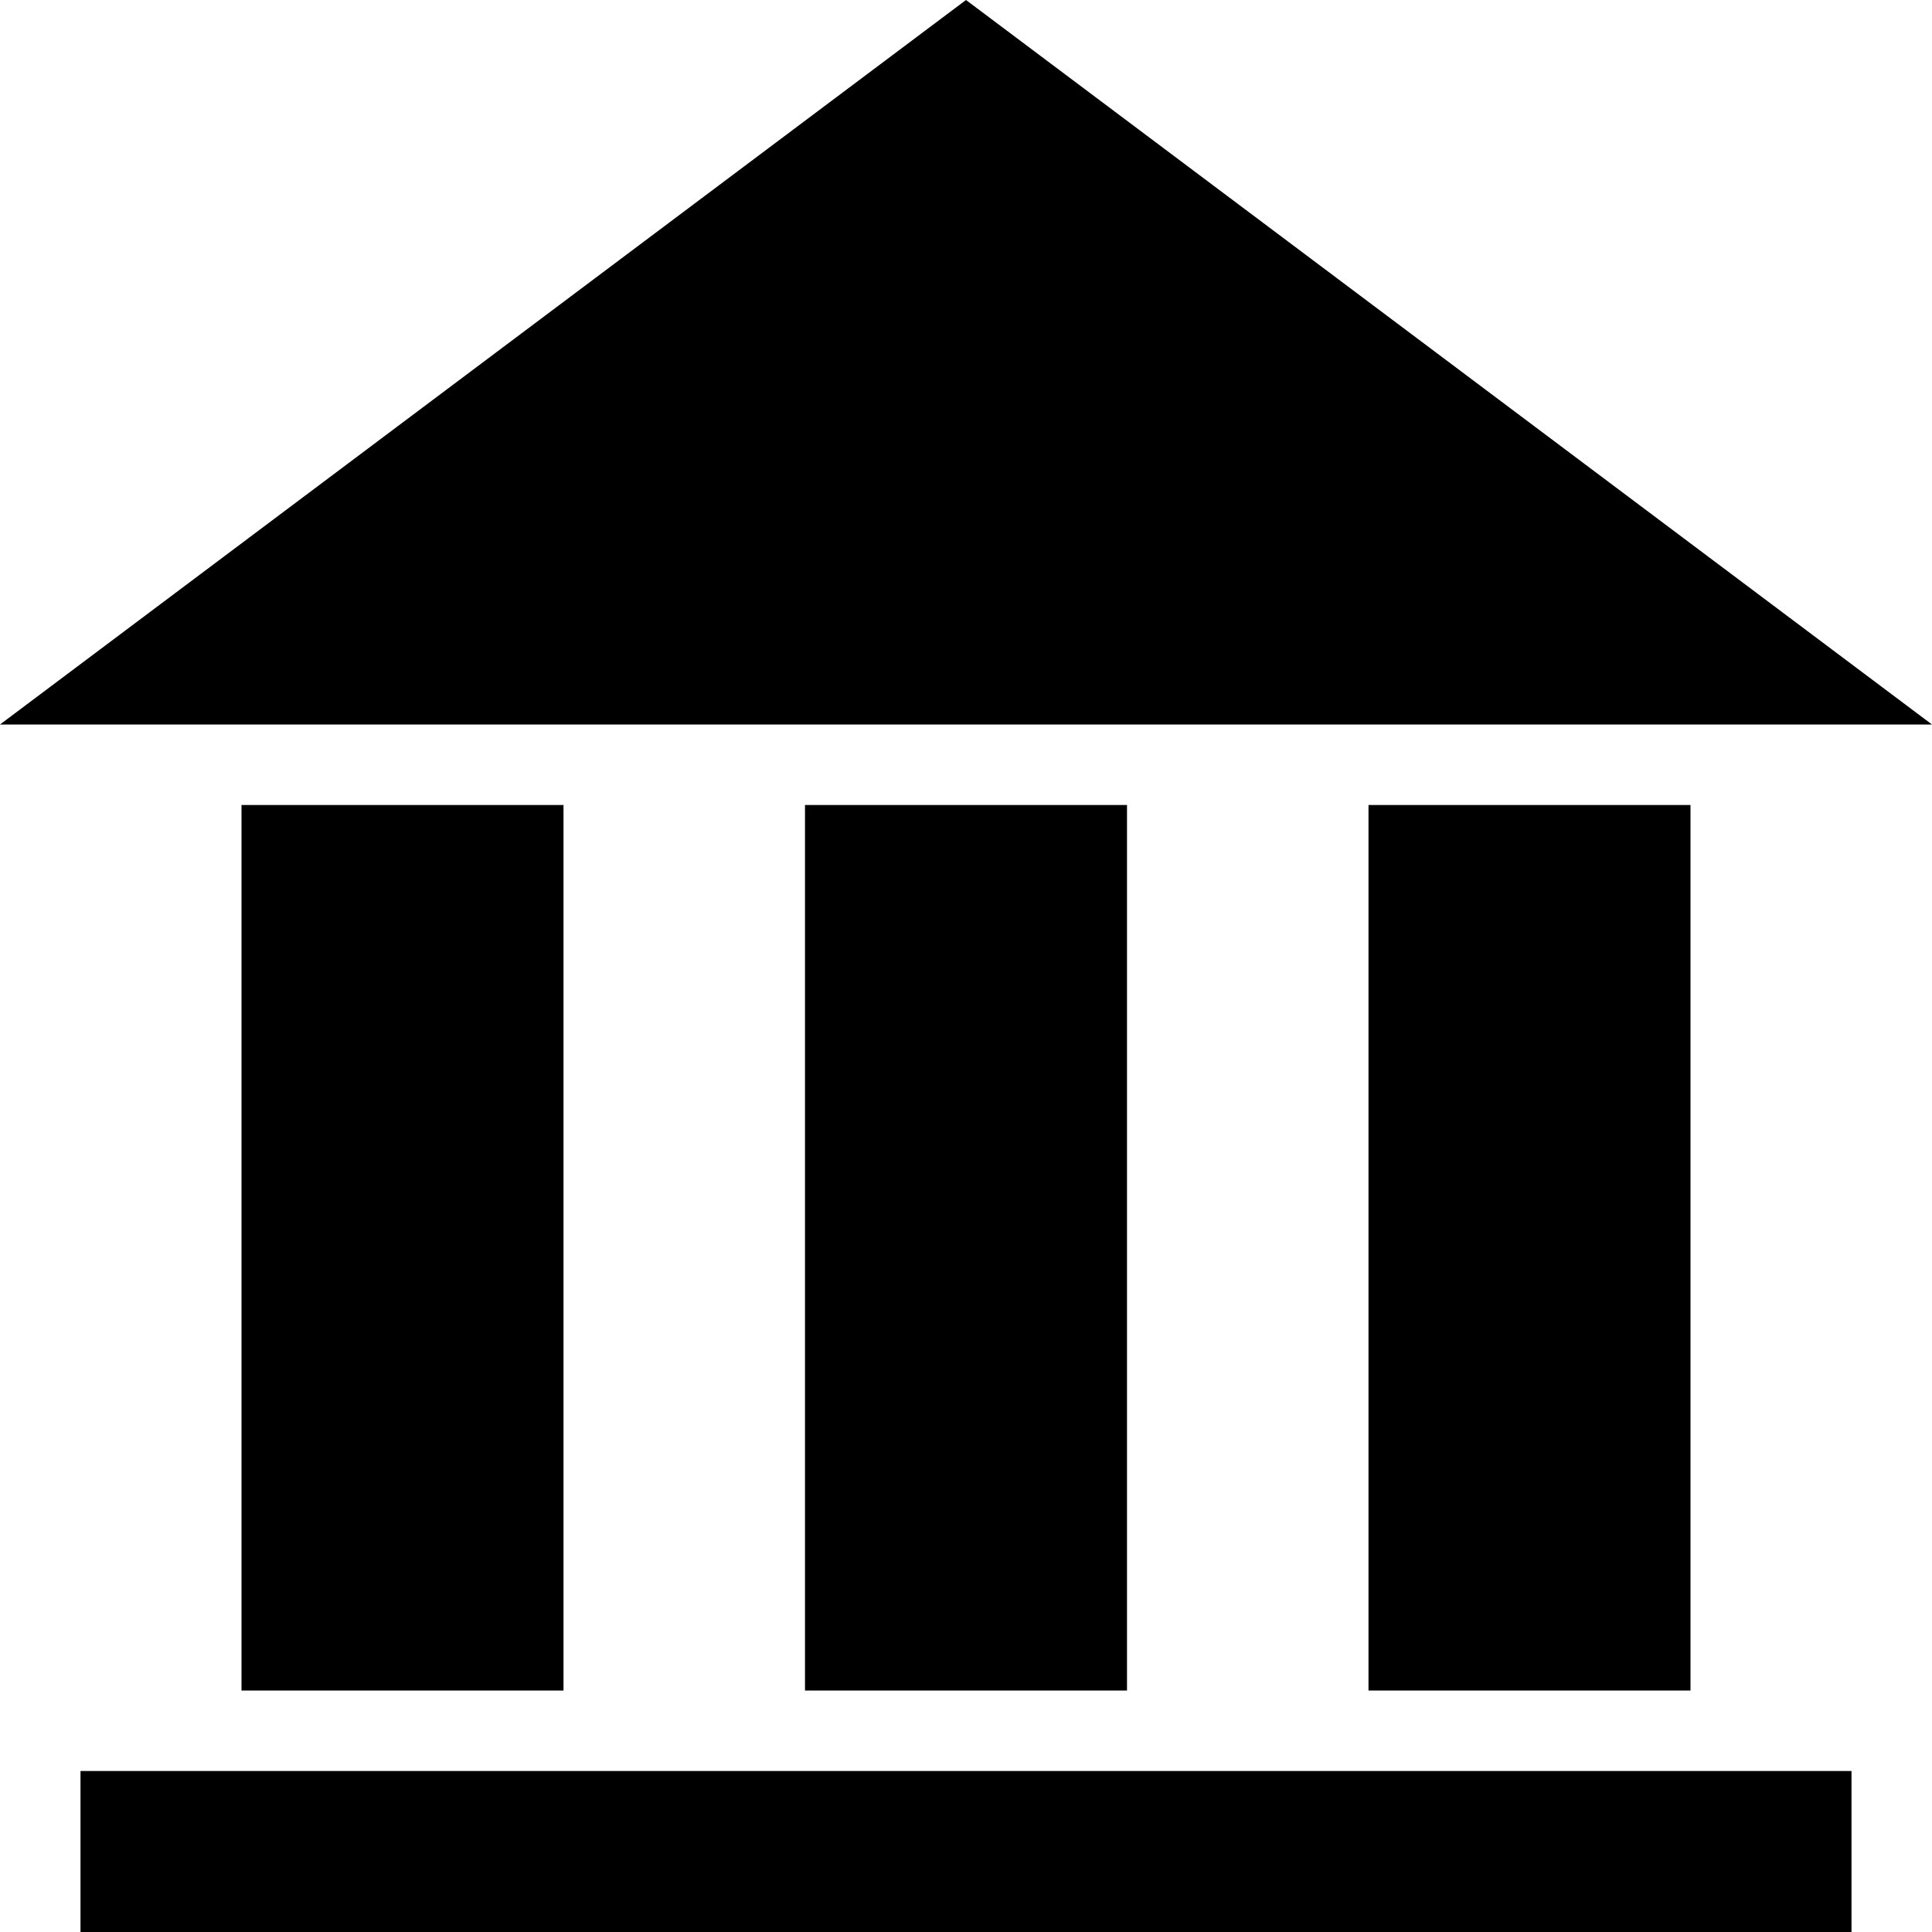 <?xml version="1.0" encoding="utf-8"?>
<!-- Generator: Adobe Illustrator 22.1.0, SVG Export Plug-In . SVG Version: 6.00 Build 0)  -->
<svg version="1.1" id="Layer_1" xmlns="http://www.w3.org/2000/svg" xmlns:xlink="http://www.w3.org/1999/xlink" x="0px" y="0px"
	 viewBox="0 0 24 24" style="enable-background:new 0 0 24 24;" xml:space="preserve">
<path d="M7,21H3V10h4V21z M14,10h-4v11h4V10z M21,10h-4v11h4V10z M23,22H1v2h22V22z M0,9h24L12,0L0,9z"/>
</svg>
